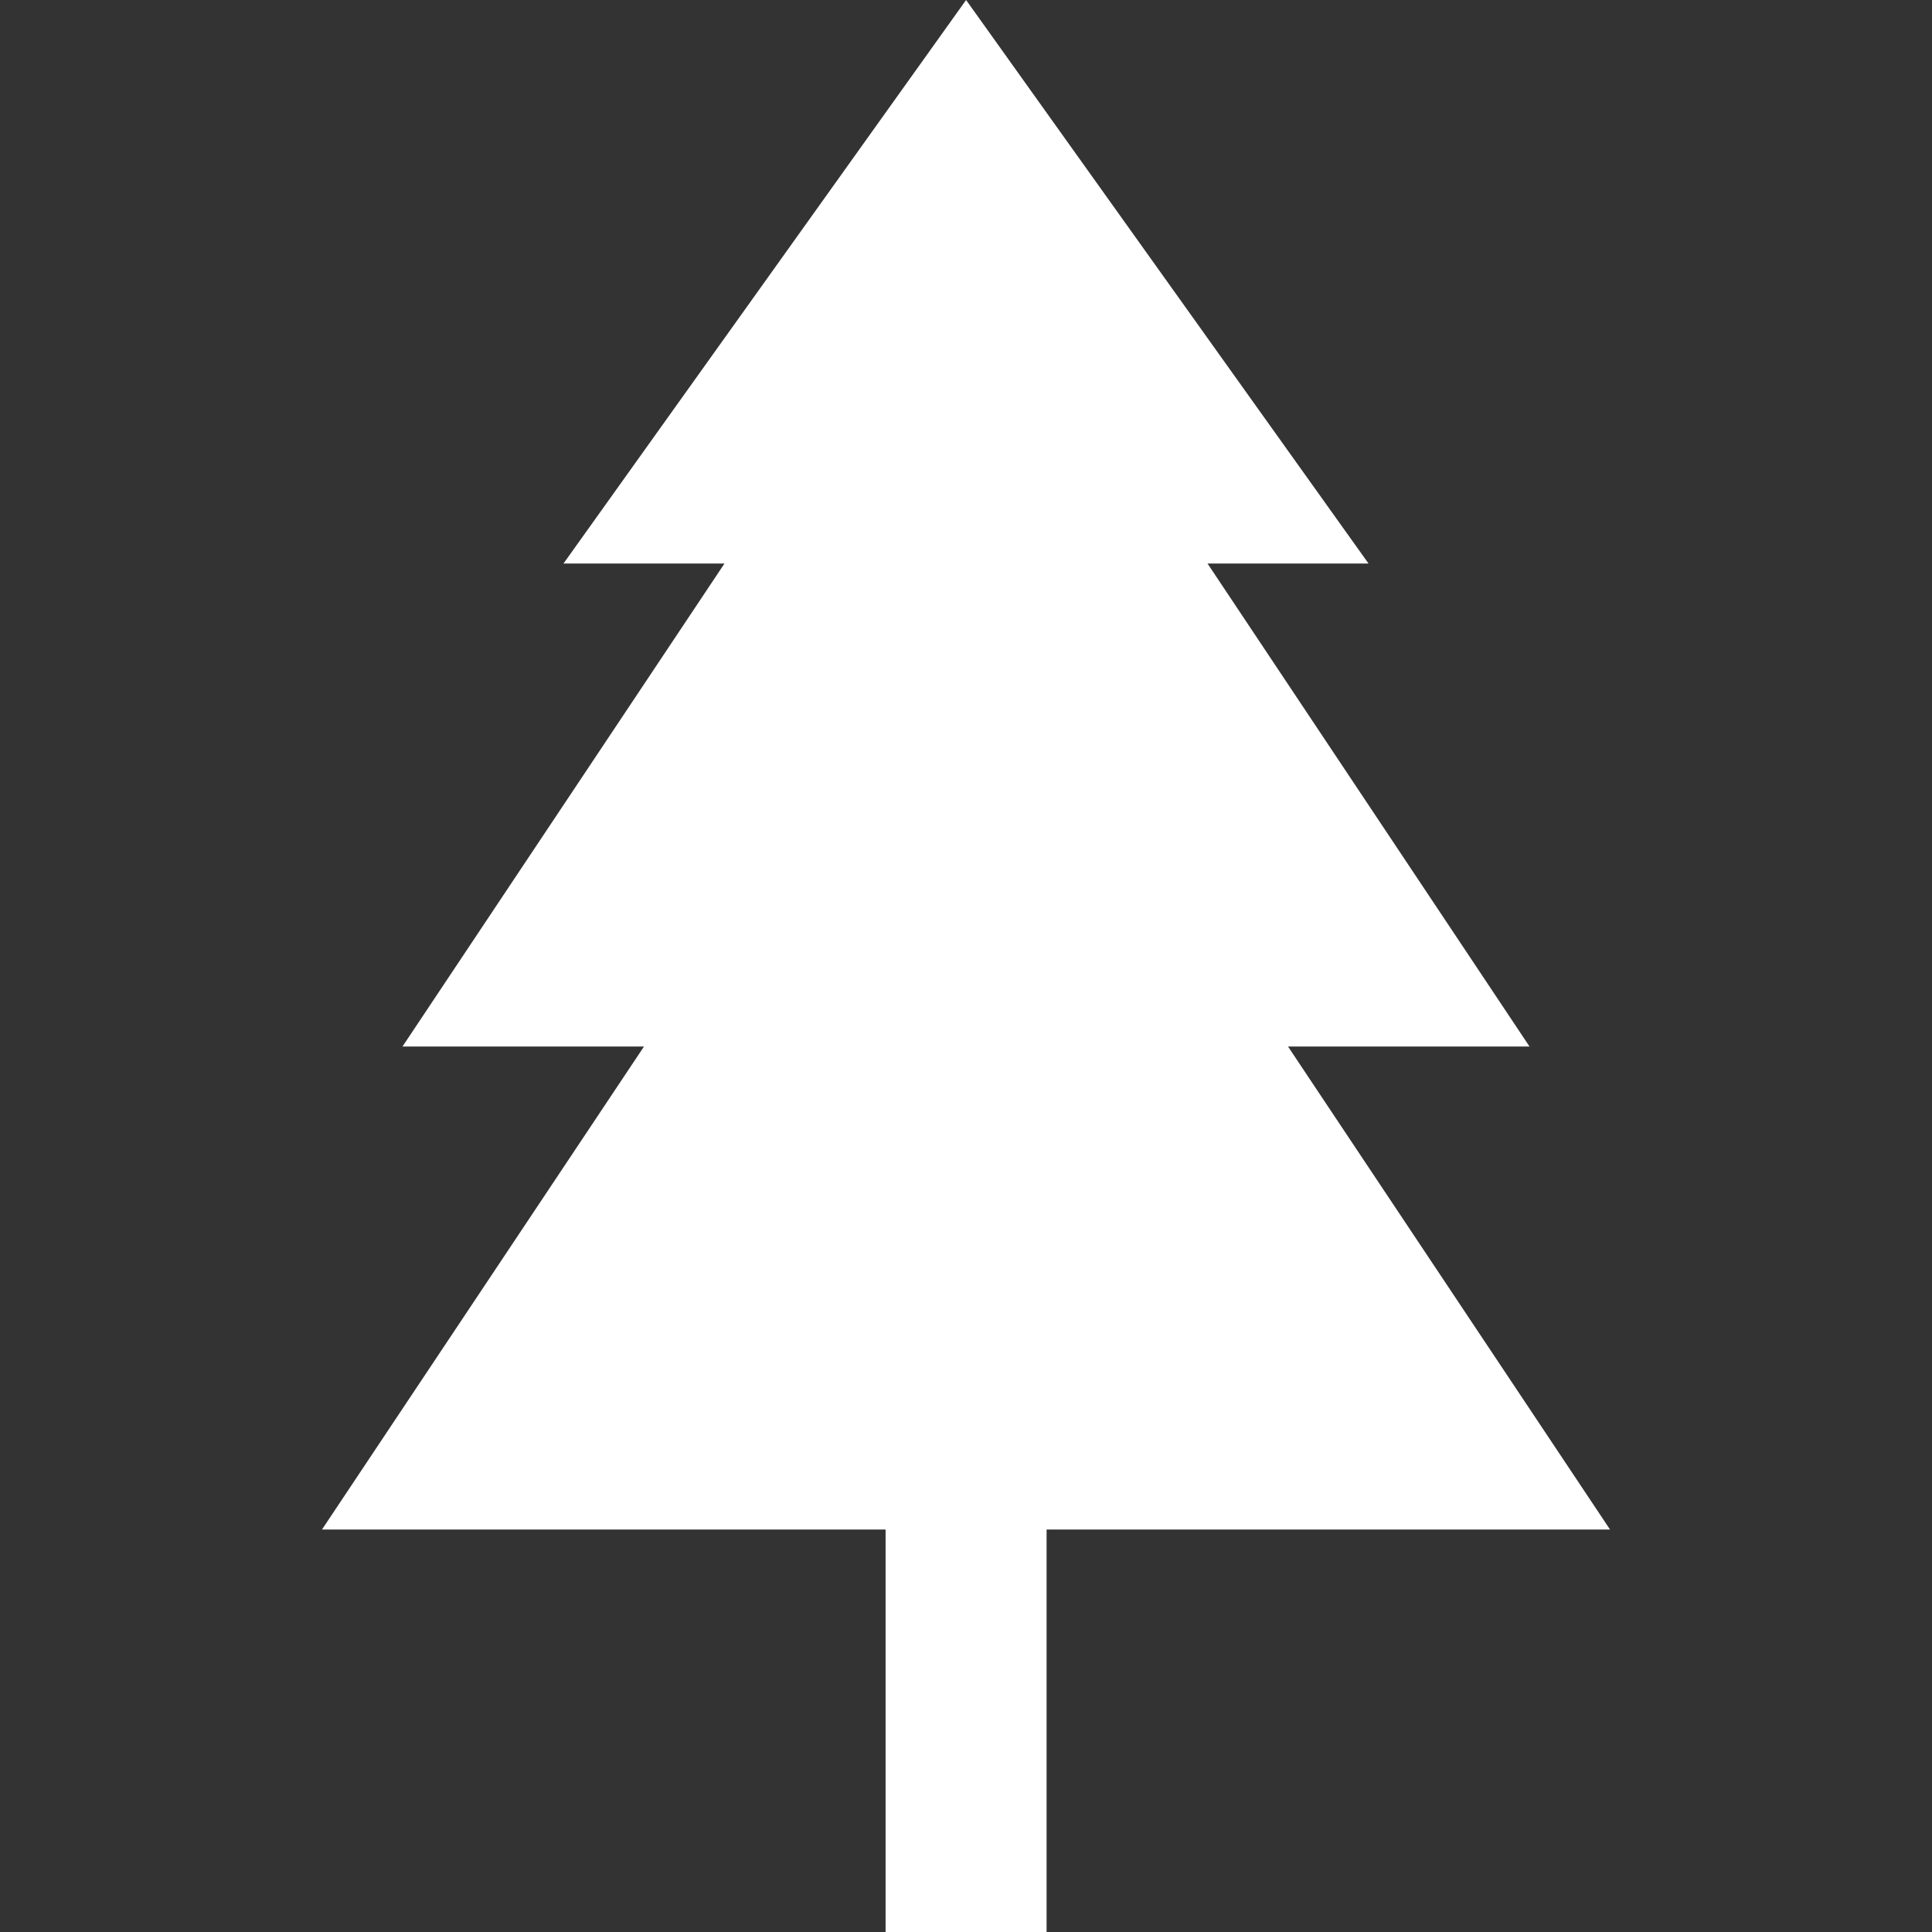 <svg width="24" height="24" xmlns="http://www.w3.org/2000/svg" fill-rule="evenodd" clip-rule="evenodd"><rect width="100%" height="100%" fill="#333333" stroke="none"/><script xmlns="">var pmblock = 1.4;</script><path fill="#fff" d="M13.001 24h-2v-5h-7.001l4-6h-3l4-6h-2l5.001-7 4.999 7h-2l4 6h-3l4 6h-6.999v5z"/></svg>